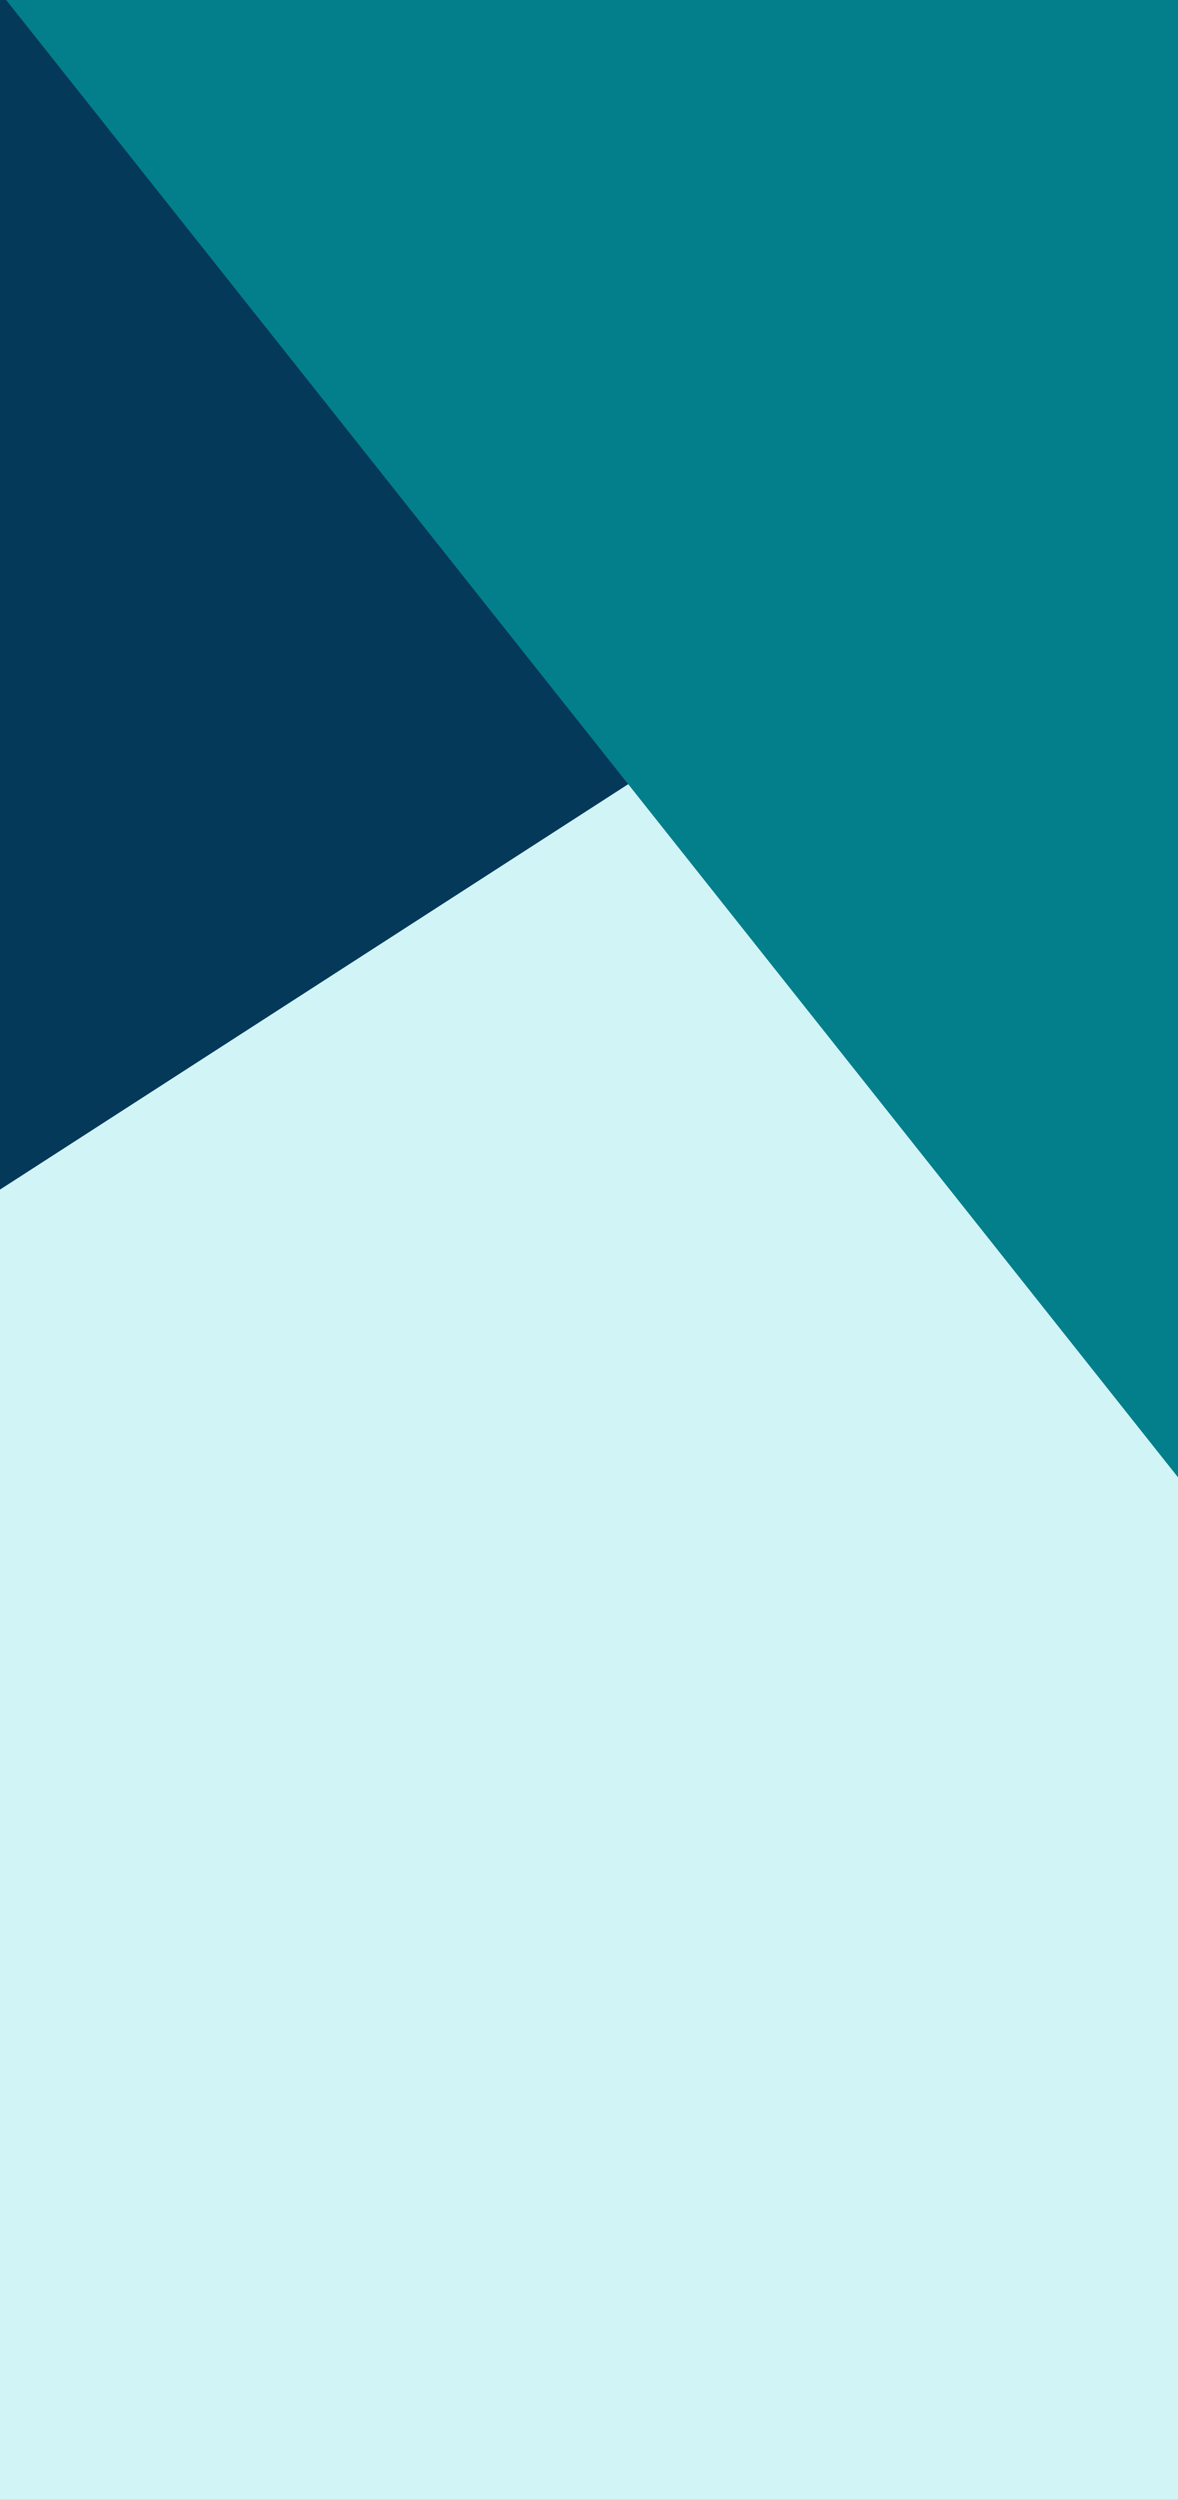 <?xml version="1.0" encoding="utf-8"?>
<!-- Generator: Adobe Illustrator 24.2.0, SVG Export Plug-In . SVG Version: 6.00 Build 0)  -->
<svg version="1.1" id="Layer_1" xmlns="http://www.w3.org/2000/svg" xmlns:xlink="http://www.w3.org/1999/xlink" x="0px" y="0px"
	 viewBox="0 0 387 821" style="enable-background:new 0 0 387 821;" xml:space="preserve">
<rect x="0" y="0" width="387" height="821" fill="#808080" stroke="none"/>
<style type="text/css">
	.st0{fill:#D1F4F7;}
	.st1{fill:#053959;}
	.st2{fill:#037F8C;}
</style>
<g id="Layer_2_1_">
	<g id="Layer_1-2">
		<polygon class="st0" points="164.1,177.4 -16.6,382.2 -12.3,848.4 395.9,848.4 395.9,496.4 		"/>
		<polygon class="st1" points="-25.3,-27.4 330.6,177.4 -16.6,401.4 		"/>
		<polygon class="st2" points="395.4,-17.3 -11.7,-17.3 395.9,496.4 		"/>
	</g>
</g>
</svg>
